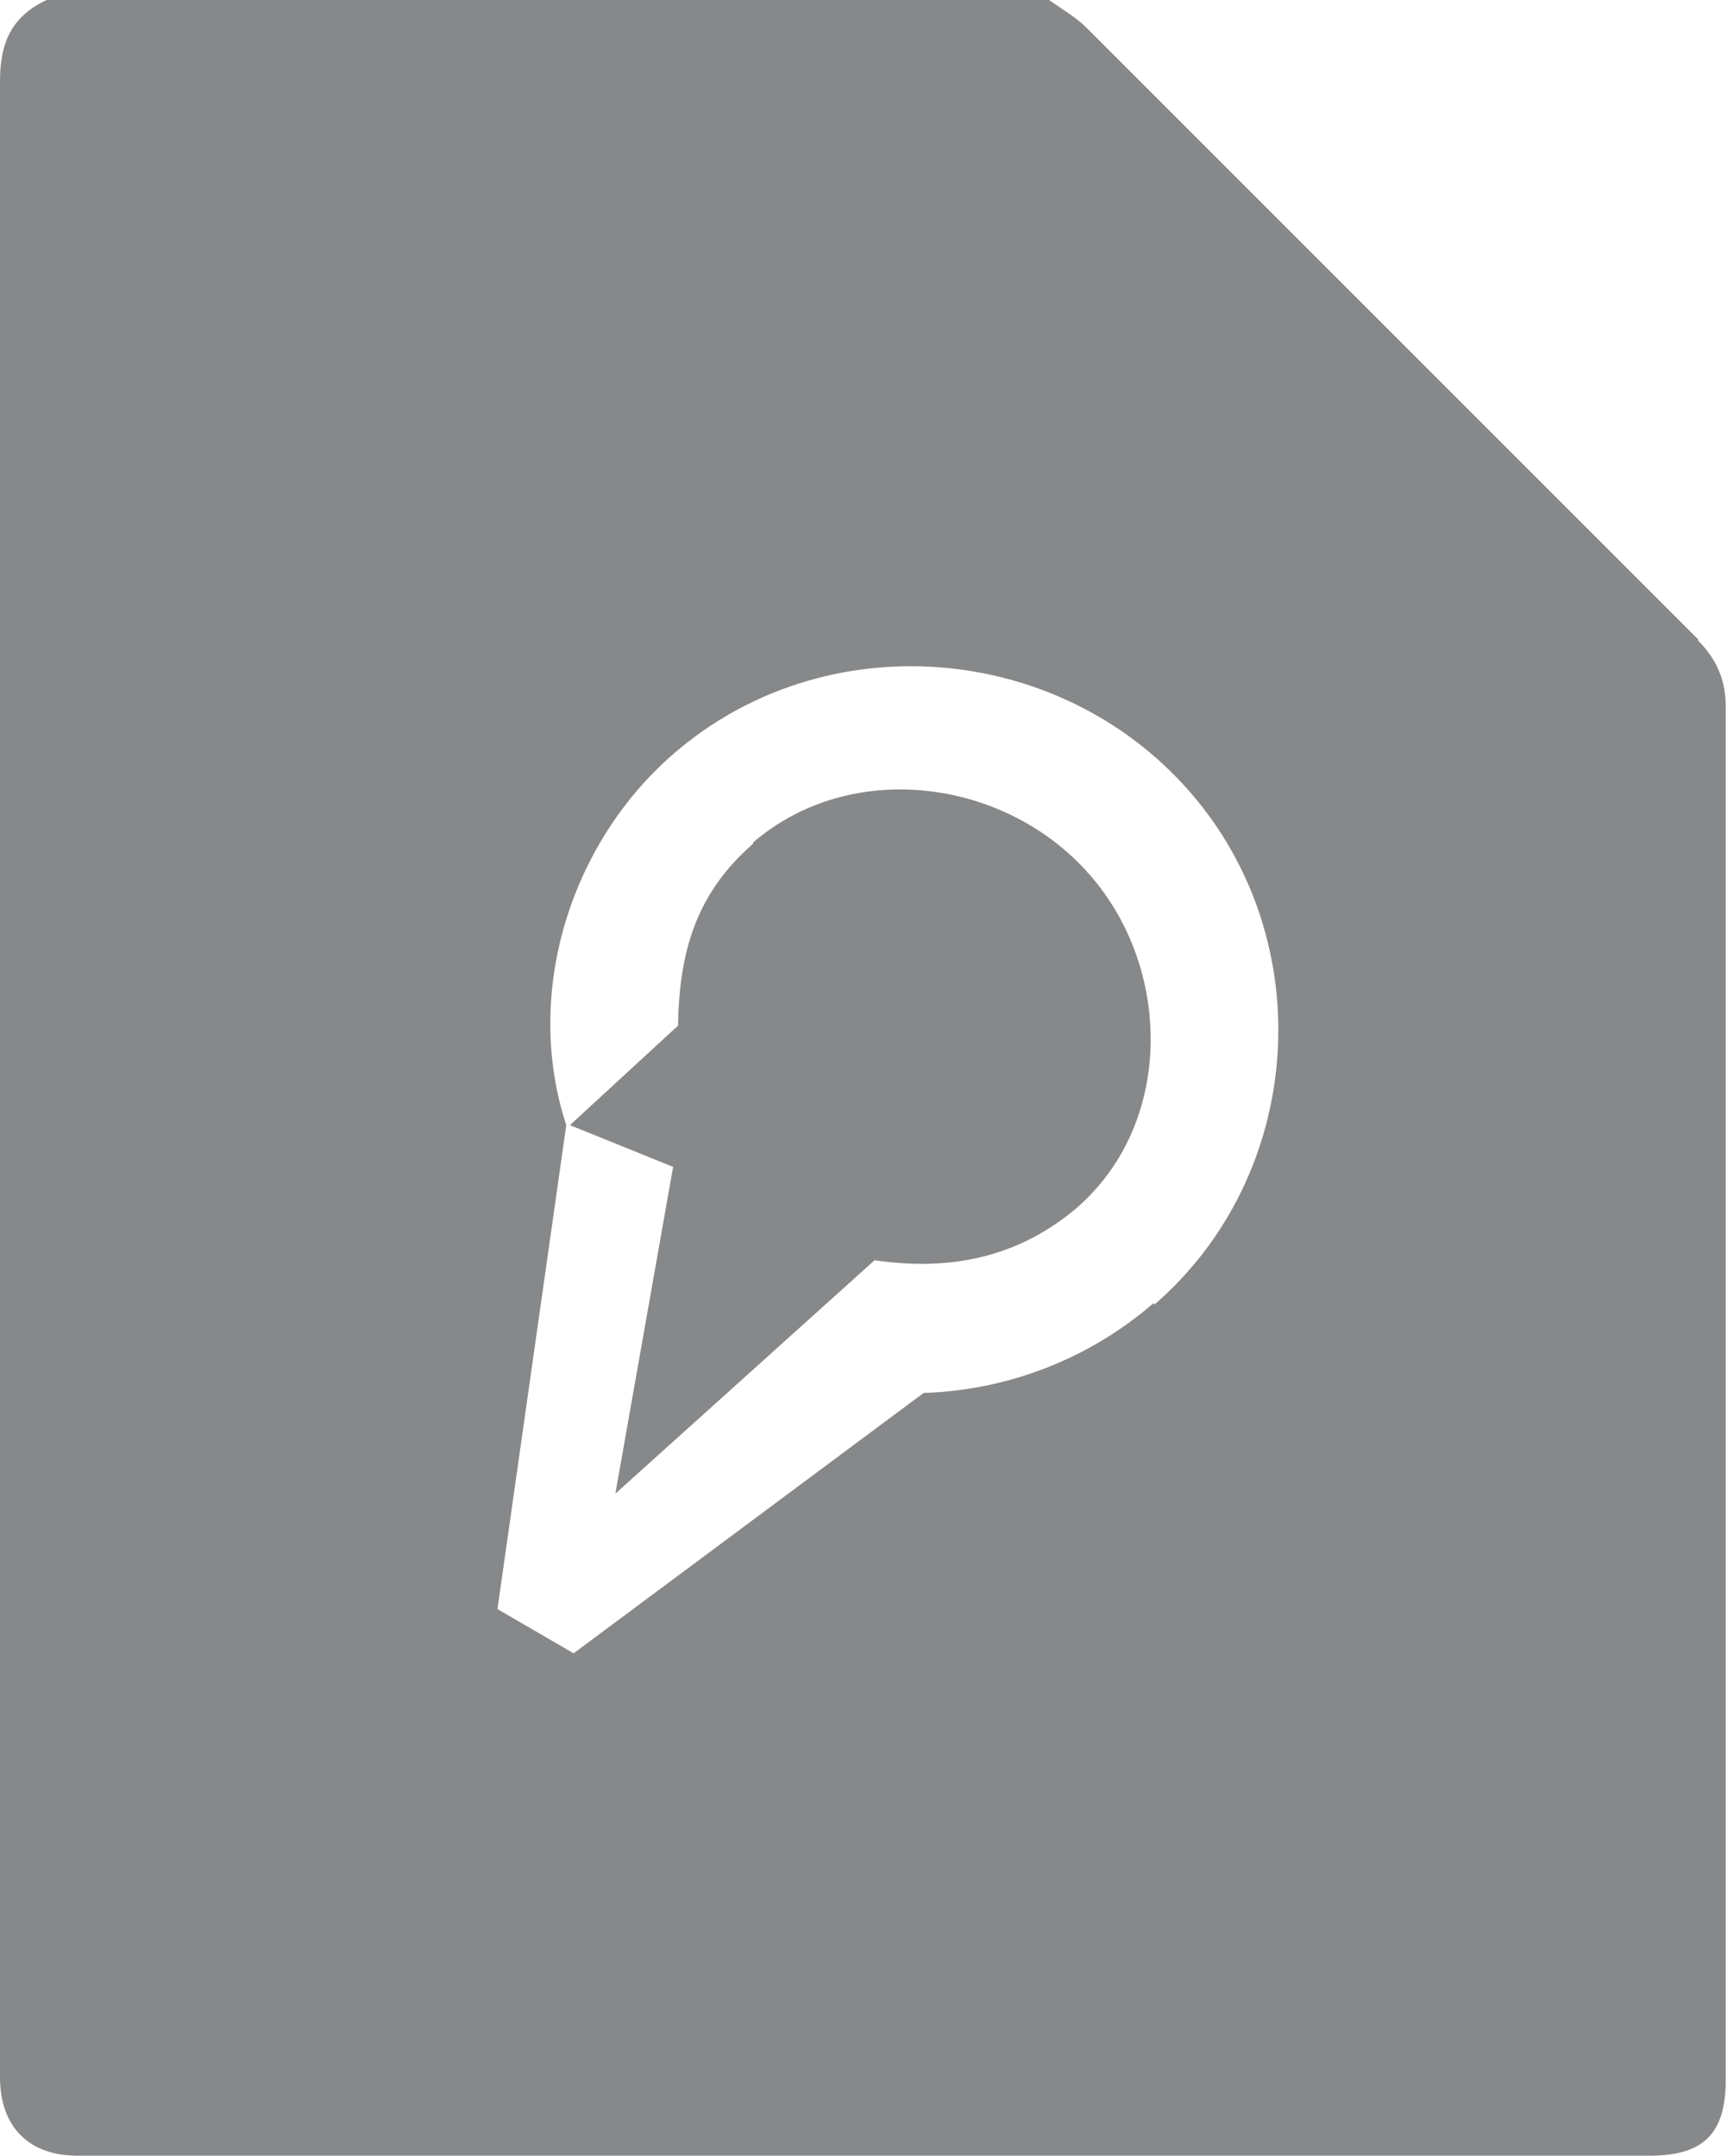 <?xml version="1.0" encoding="UTF-8"?>
<svg id="Layer_1" data-name="Layer 1" xmlns="http://www.w3.org/2000/svg" viewBox="0 0 14.06 17.55">
  <defs>
    <style>
      .cls-1 {
        fill: #86888a;
      }
    </style>
  </defs>
  <path class="cls-1" d="m6.13,6.87c-.47.41-.6.89-.61,1.48l-.88.81.84.34-.47,2.66,2.11-1.9c.61.09,1.17-.02,1.65-.43.79-.69.77-1.95.1-2.71-.68-.78-1.94-.95-2.74-.26Z"/>
  <path class="cls-1" d="m13.83,5.21c-1.66-1.66-3.32-3.32-4.98-4.98-.09-.09-.21-.16-.31-.23H.38C.1.13,0,.34,0,.66,0,6.07,0,11.49,0,16.91c0,.41.24.64.63.64,4.27,0,8.53,0,12.8,0,.44,0,.62-.18.62-.62,0-3.72,0-7.45,0-11.17,0-.22-.07-.39-.23-.55Zm-4.44,5.4c-.53.46-1.2.71-1.87.73l-2.85,2.12-.62-.36.56-3.94h0c-.35-1.07.03-2.29.87-3.02,1.23-1.07,3.14-.92,4.21.31,1.06,1.22.93,3.11-.29,4.17Z"/>
</svg>